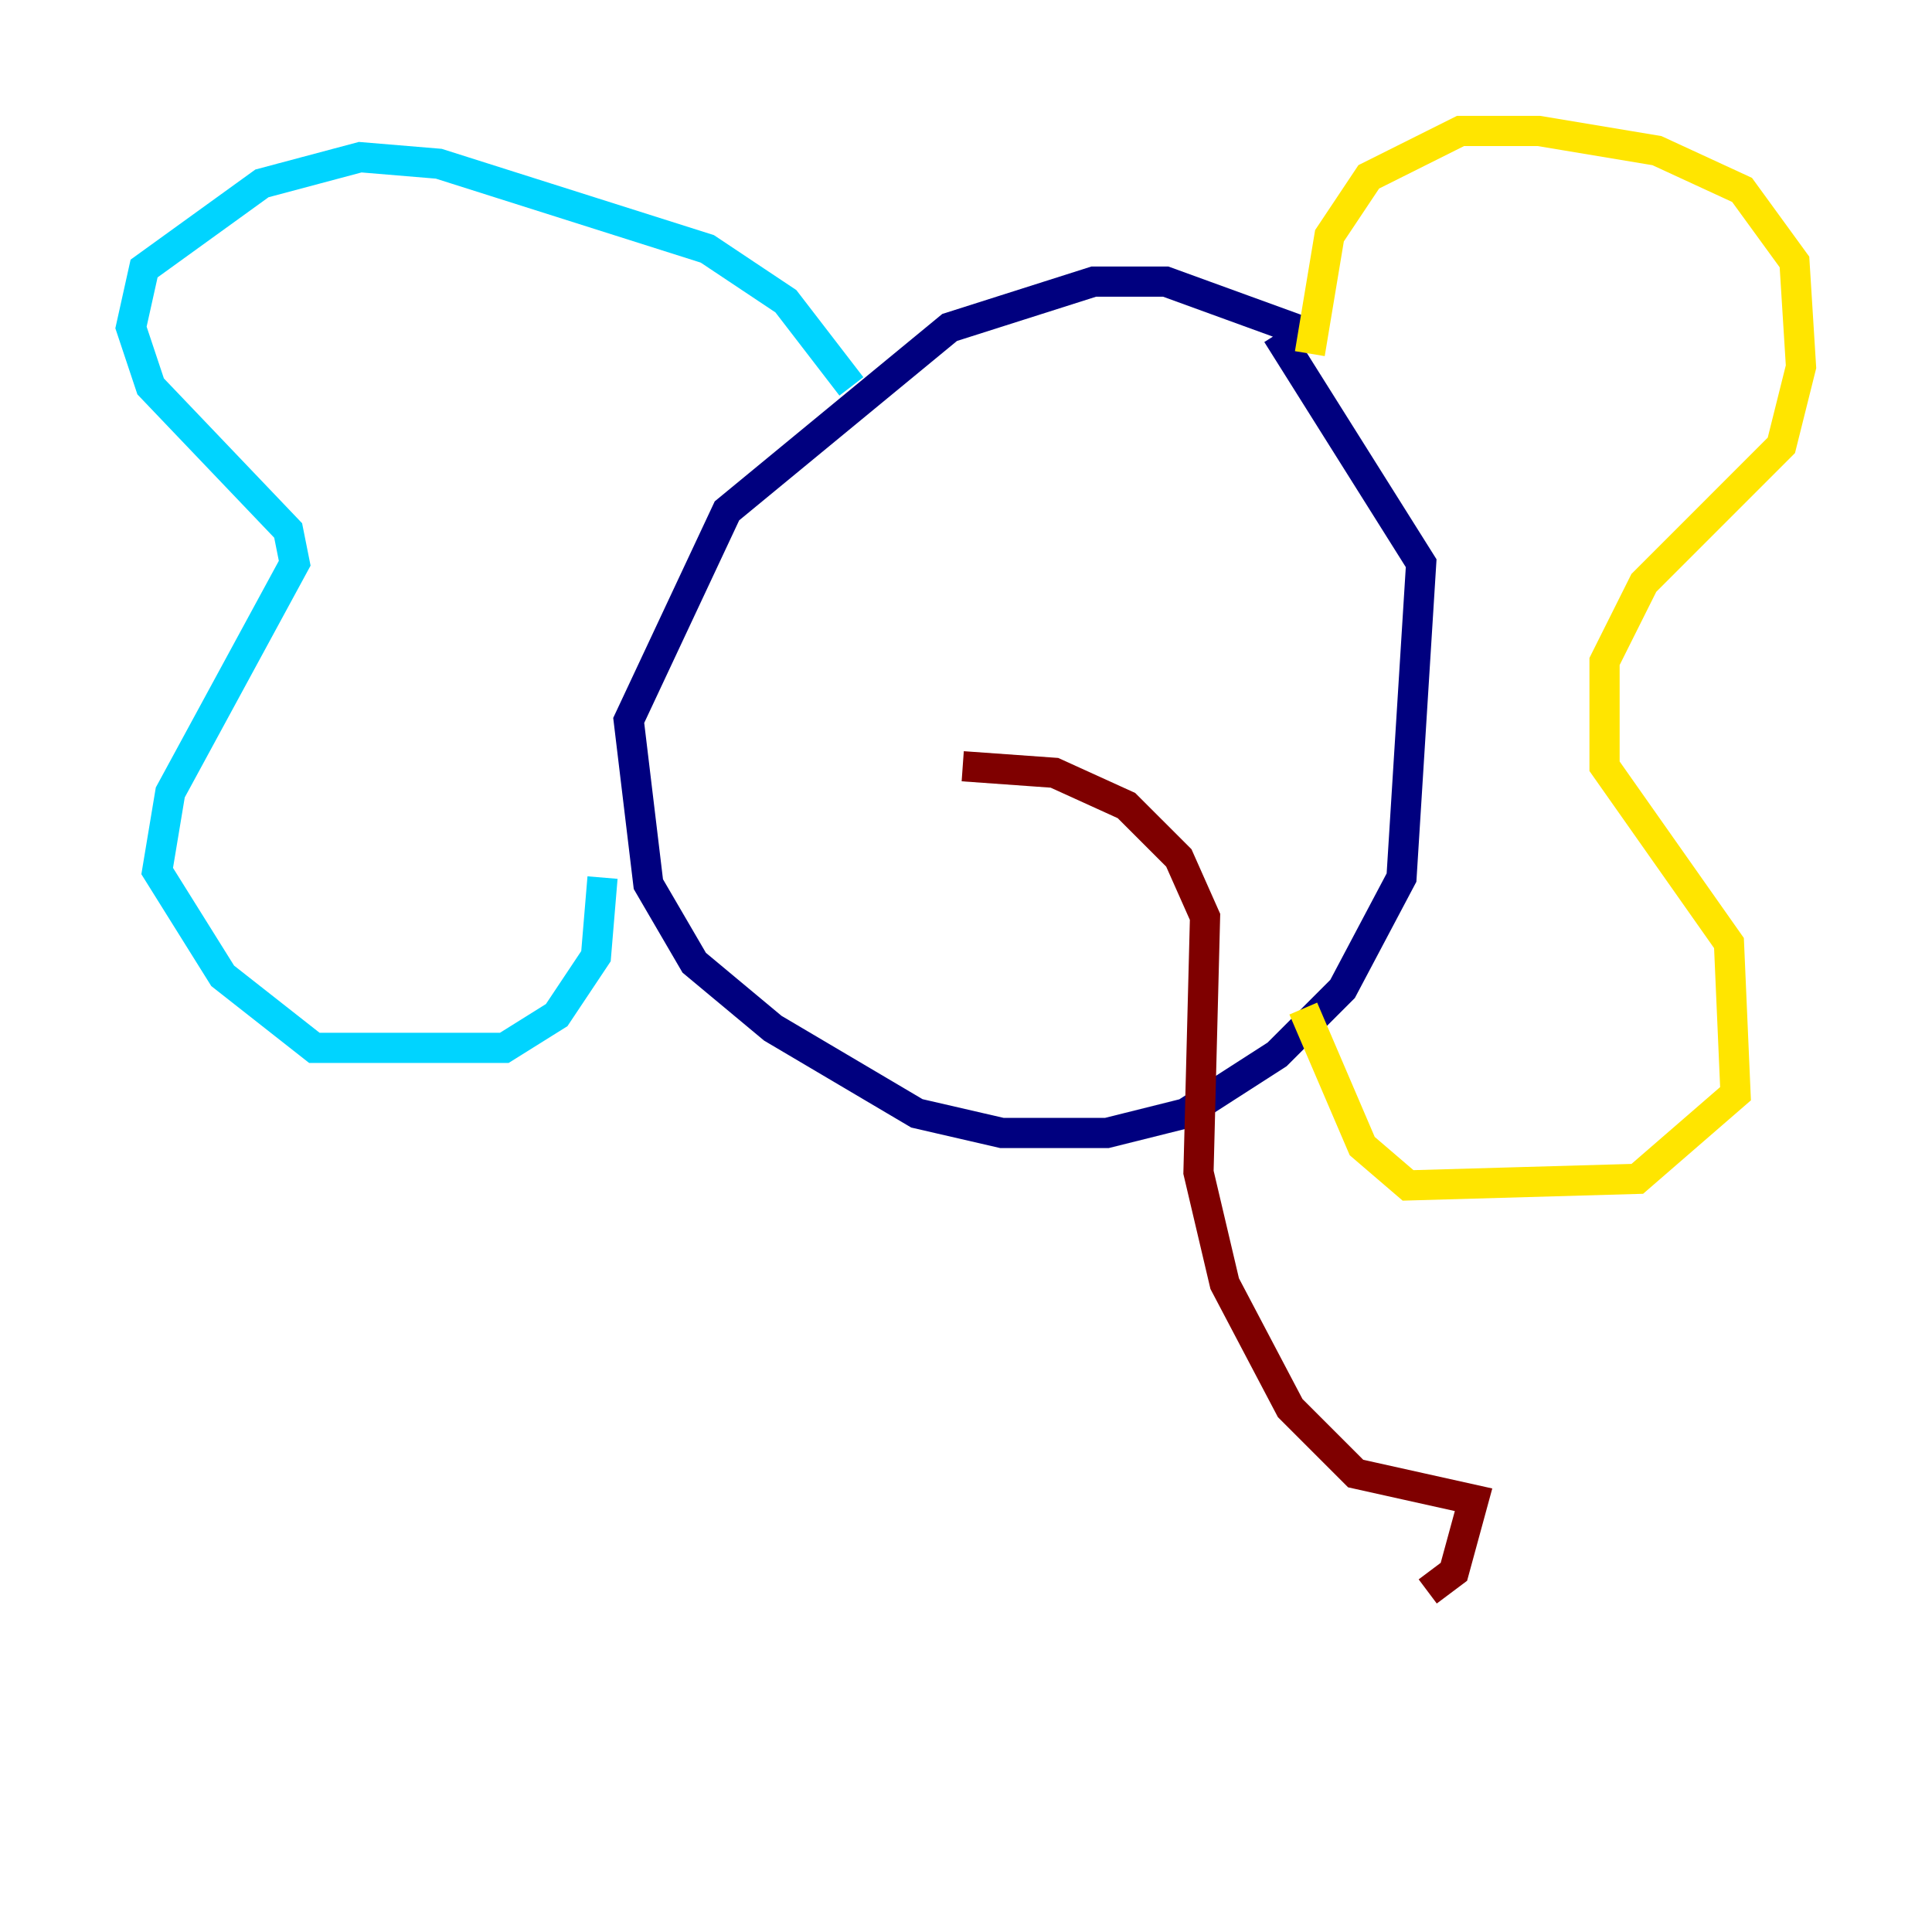 <?xml version="1.0" encoding="utf-8" ?>
<svg baseProfile="tiny" height="128" version="1.2" viewBox="0,0,128,128" width="128" xmlns="http://www.w3.org/2000/svg" xmlns:ev="http://www.w3.org/2001/xml-events" xmlns:xlink="http://www.w3.org/1999/xlink"><defs /><polyline fill="none" points="86.78,22.129 77.234,18.658 72.461,18.658 62.915,21.695 48.163,33.844 41.654,47.729 42.956,58.576 45.993,63.783 51.2,68.122 60.746,73.763 66.386,75.064 73.329,75.064 78.536,73.763 84.61,69.858 88.949,65.519 92.854,58.142 94.156,37.315 84.61,22.129" stroke="#00007f" stroke-width="2" /><polyline fill="none" points="56.407,25.6 52.068,19.959 46.861,16.488 29.071,10.848 23.864,10.414 17.356,12.149 9.546,17.79 8.678,21.695 9.98,25.6 19.091,35.146 19.525,37.315 11.281,52.502 10.414,57.709 14.752,64.651 20.827,69.424 33.41,69.424 36.881,67.254 39.485,63.349 39.919,58.142" stroke="#00d4ff" stroke-width="2" /><polyline fill="none" points="86.78,23.43 88.081,15.62 90.685,11.715 96.759,8.678 101.966,8.678 109.776,9.98 115.417,12.583 118.888,17.356 119.322,24.298 118.02,29.505 108.909,38.617 106.305,43.824 106.305,50.766 114.549,62.481 114.983,72.461 108.475,78.102 93.288,78.536 90.251,75.932 86.346,66.82" stroke="#ffe500" stroke-width="2" /><polyline fill="none" points="63.783,50.766 69.858,51.2 74.63,53.37 78.102,56.841 79.837,60.746 79.403,77.668 81.139,85.044 85.478,93.288 89.817,97.627 97.627,99.363 96.325,104.136 94.59,105.437" stroke="#7f0000" stroke-width="2" /></svg>